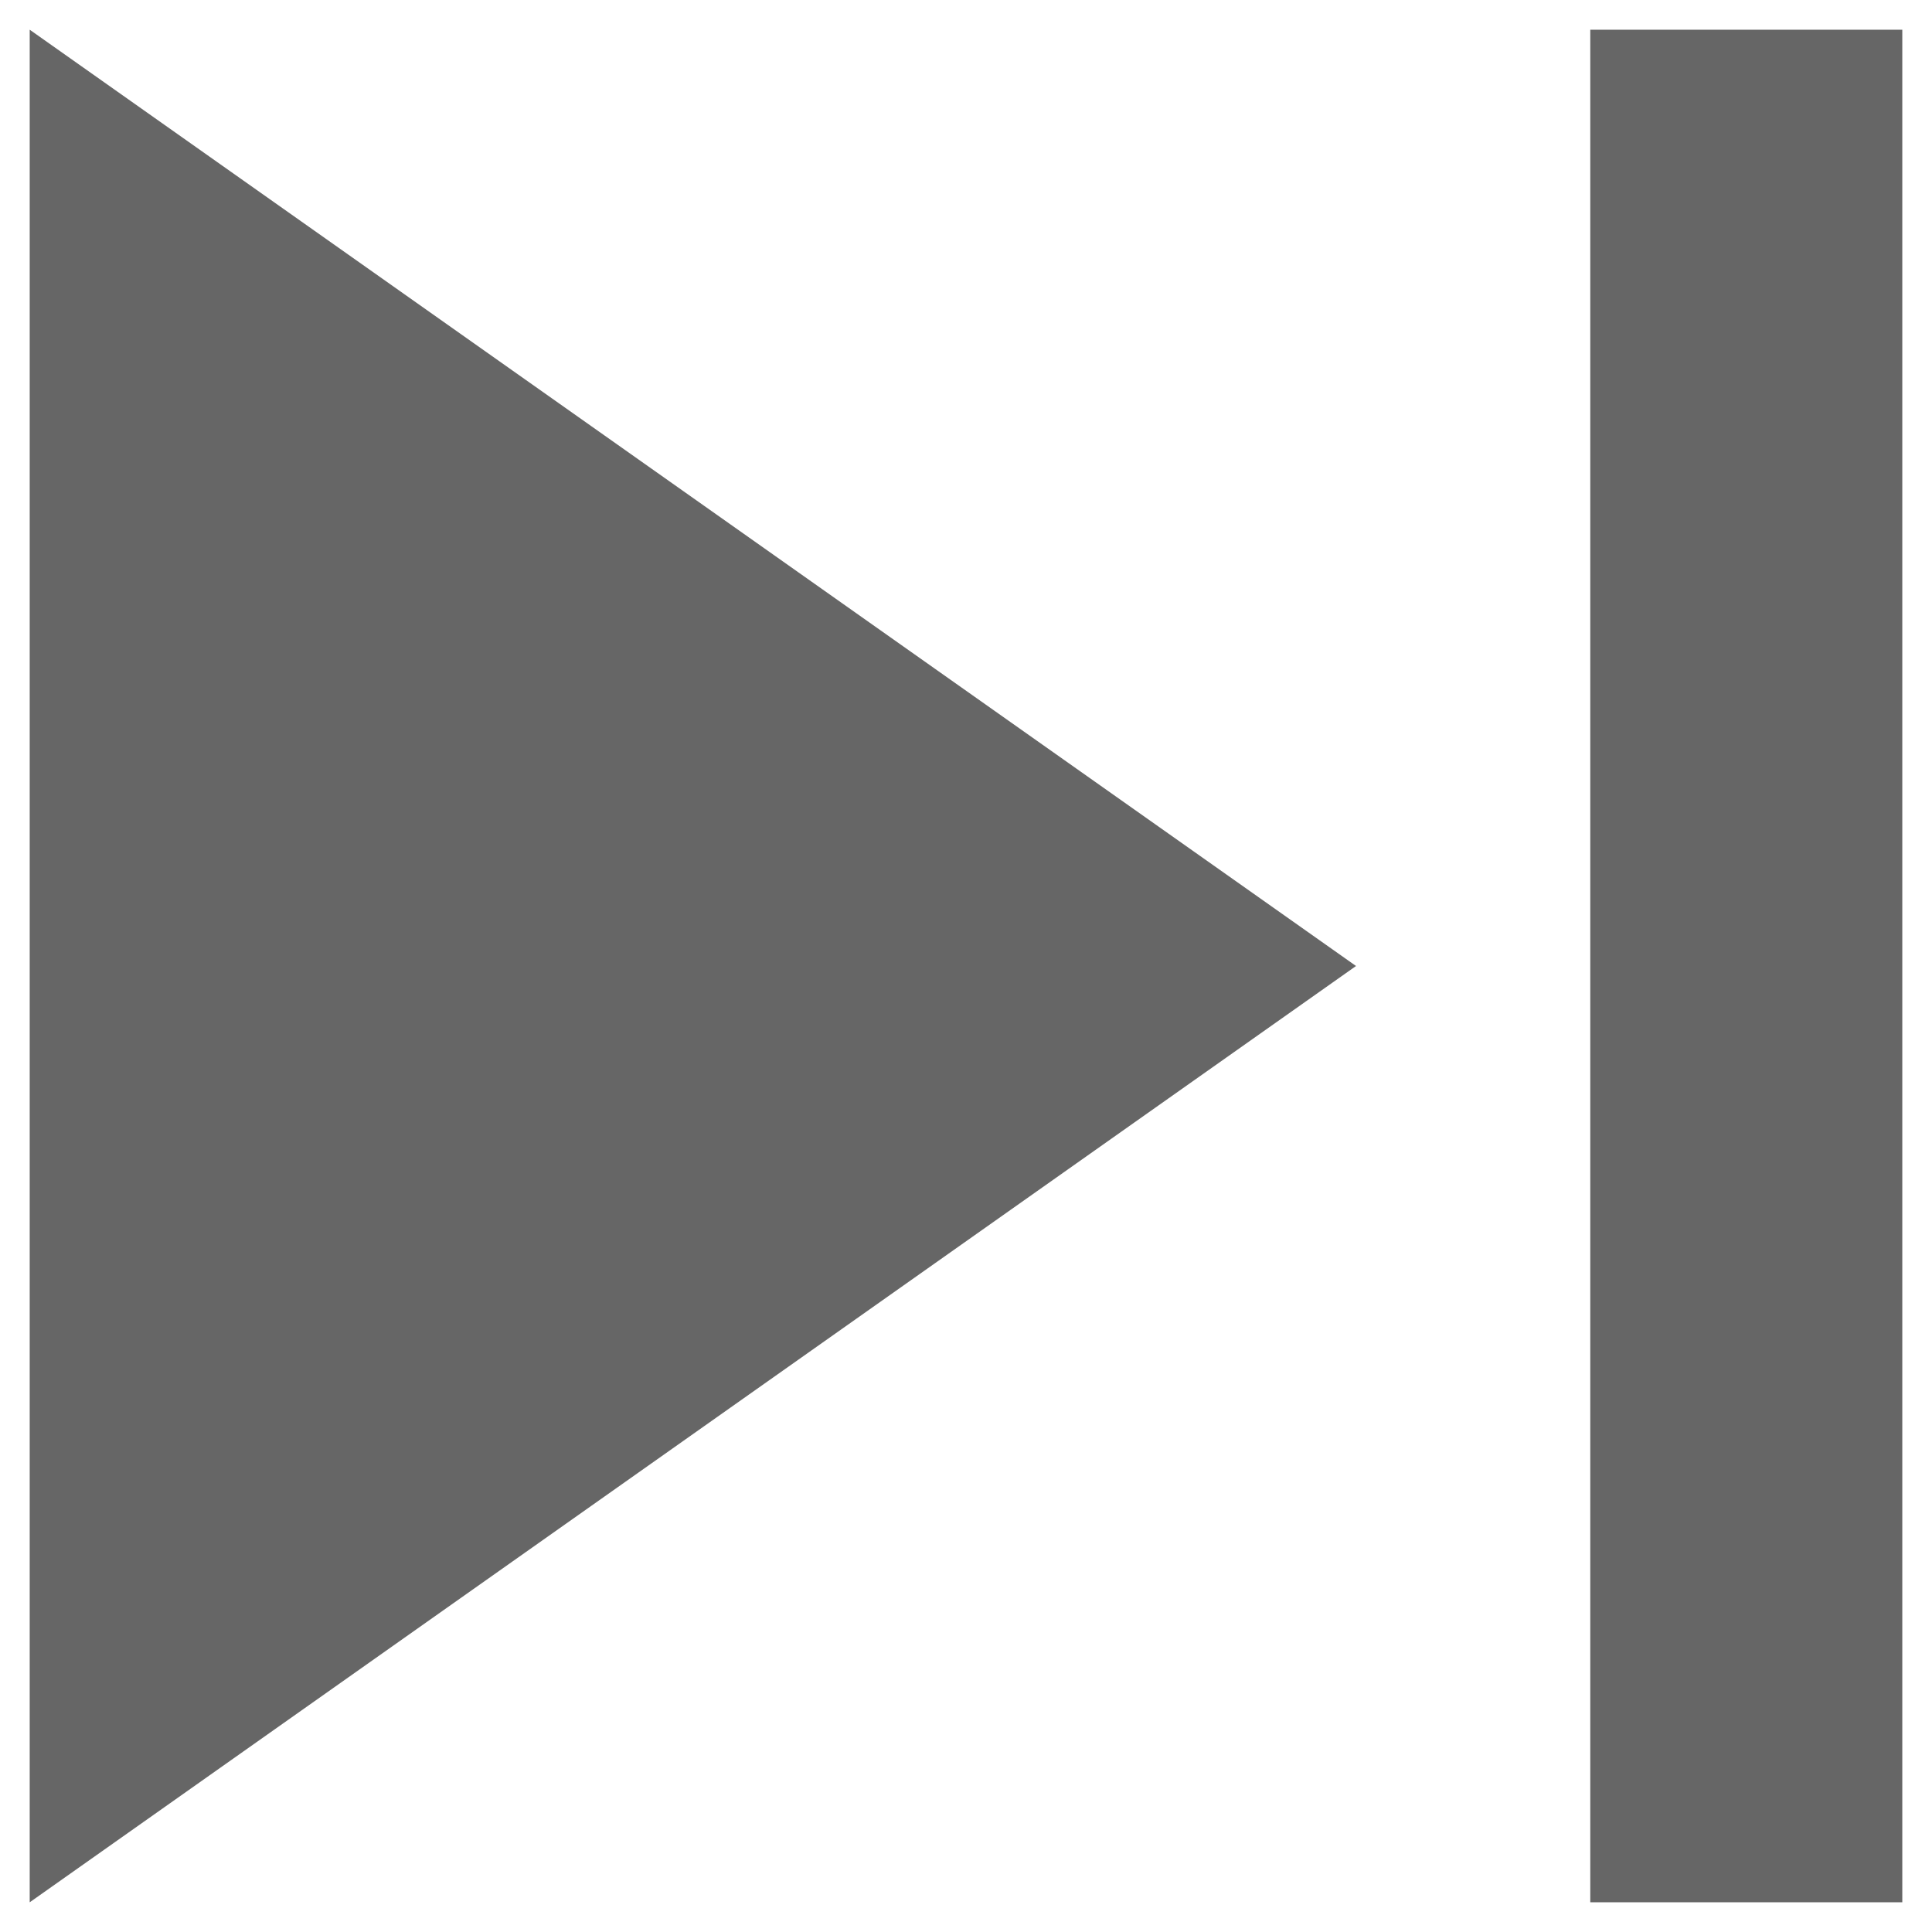 <svg width="8" height="8" viewBox="0 0 8 8" fill="none" xmlns="http://www.w3.org/2000/svg">
<path d="M6.585 7.877H7.877V0.123H6.585V7.877ZM0.123 7.877L5.615 4L0.123 0.123V7.877Z" fill="#666666"/>
</svg>
